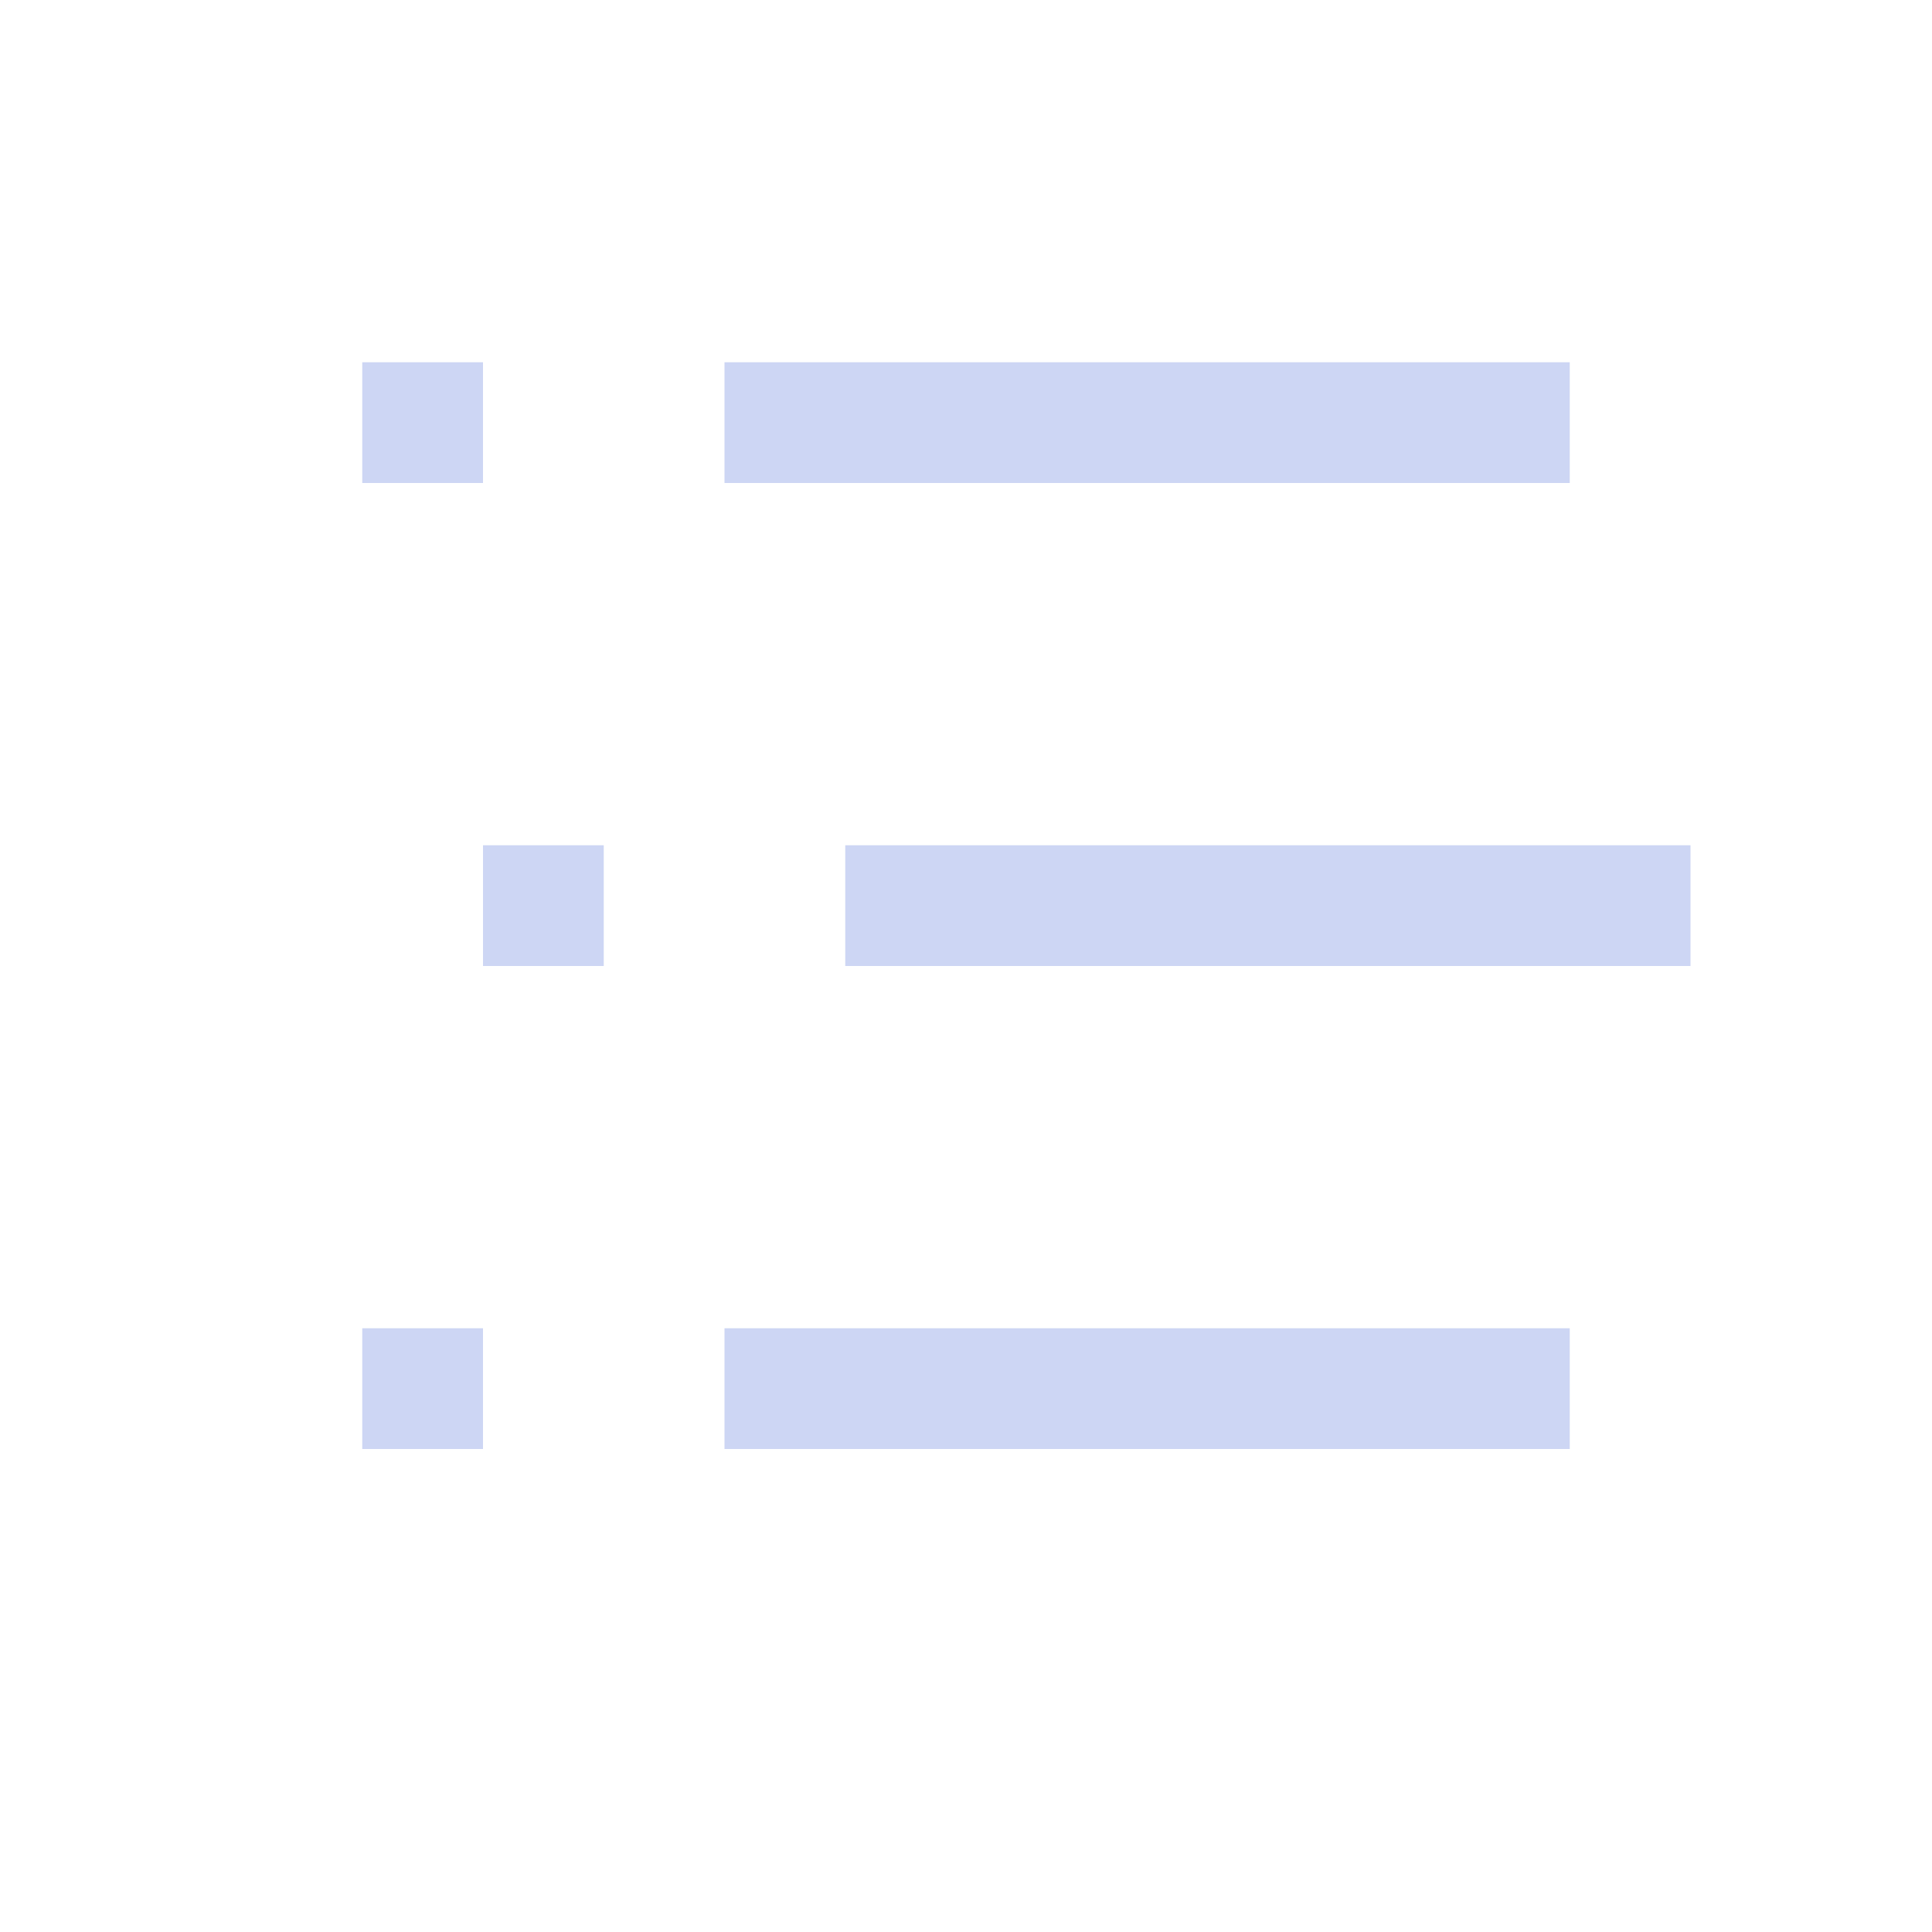 <svg width="16px" height="16px" version="1.1" viewBox="0 0 16 16" xmlns="http://www.w3.org/2000/svg">
 <rect x="3" y="3" width="1" height="1" fill="#cdd6f4" fill-rule="evenodd" stop-color="#000000"/>
 <rect x="6" y="3" width="7" height="1" fill="#cdd6f4" fill-rule="evenodd" stop-color="#000000"/>
 <rect x="4" y="7" width="1" height="1" fill="#cdd6f4" fill-rule="evenodd" stop-color="#000000"/>
 <rect x="7" y="7" width="7" height="1" fill="#cdd6f4" fill-rule="evenodd" stop-color="#000000"/>
 <rect x="3" y="11" width="1" height="1" fill="#cdd6f4" fill-rule="evenodd" stop-color="#000000"/>
 <rect x="6" y="11" width="7" height="1" fill="#cdd6f4" fill-rule="evenodd" stop-color="#000000"/>
</svg>
